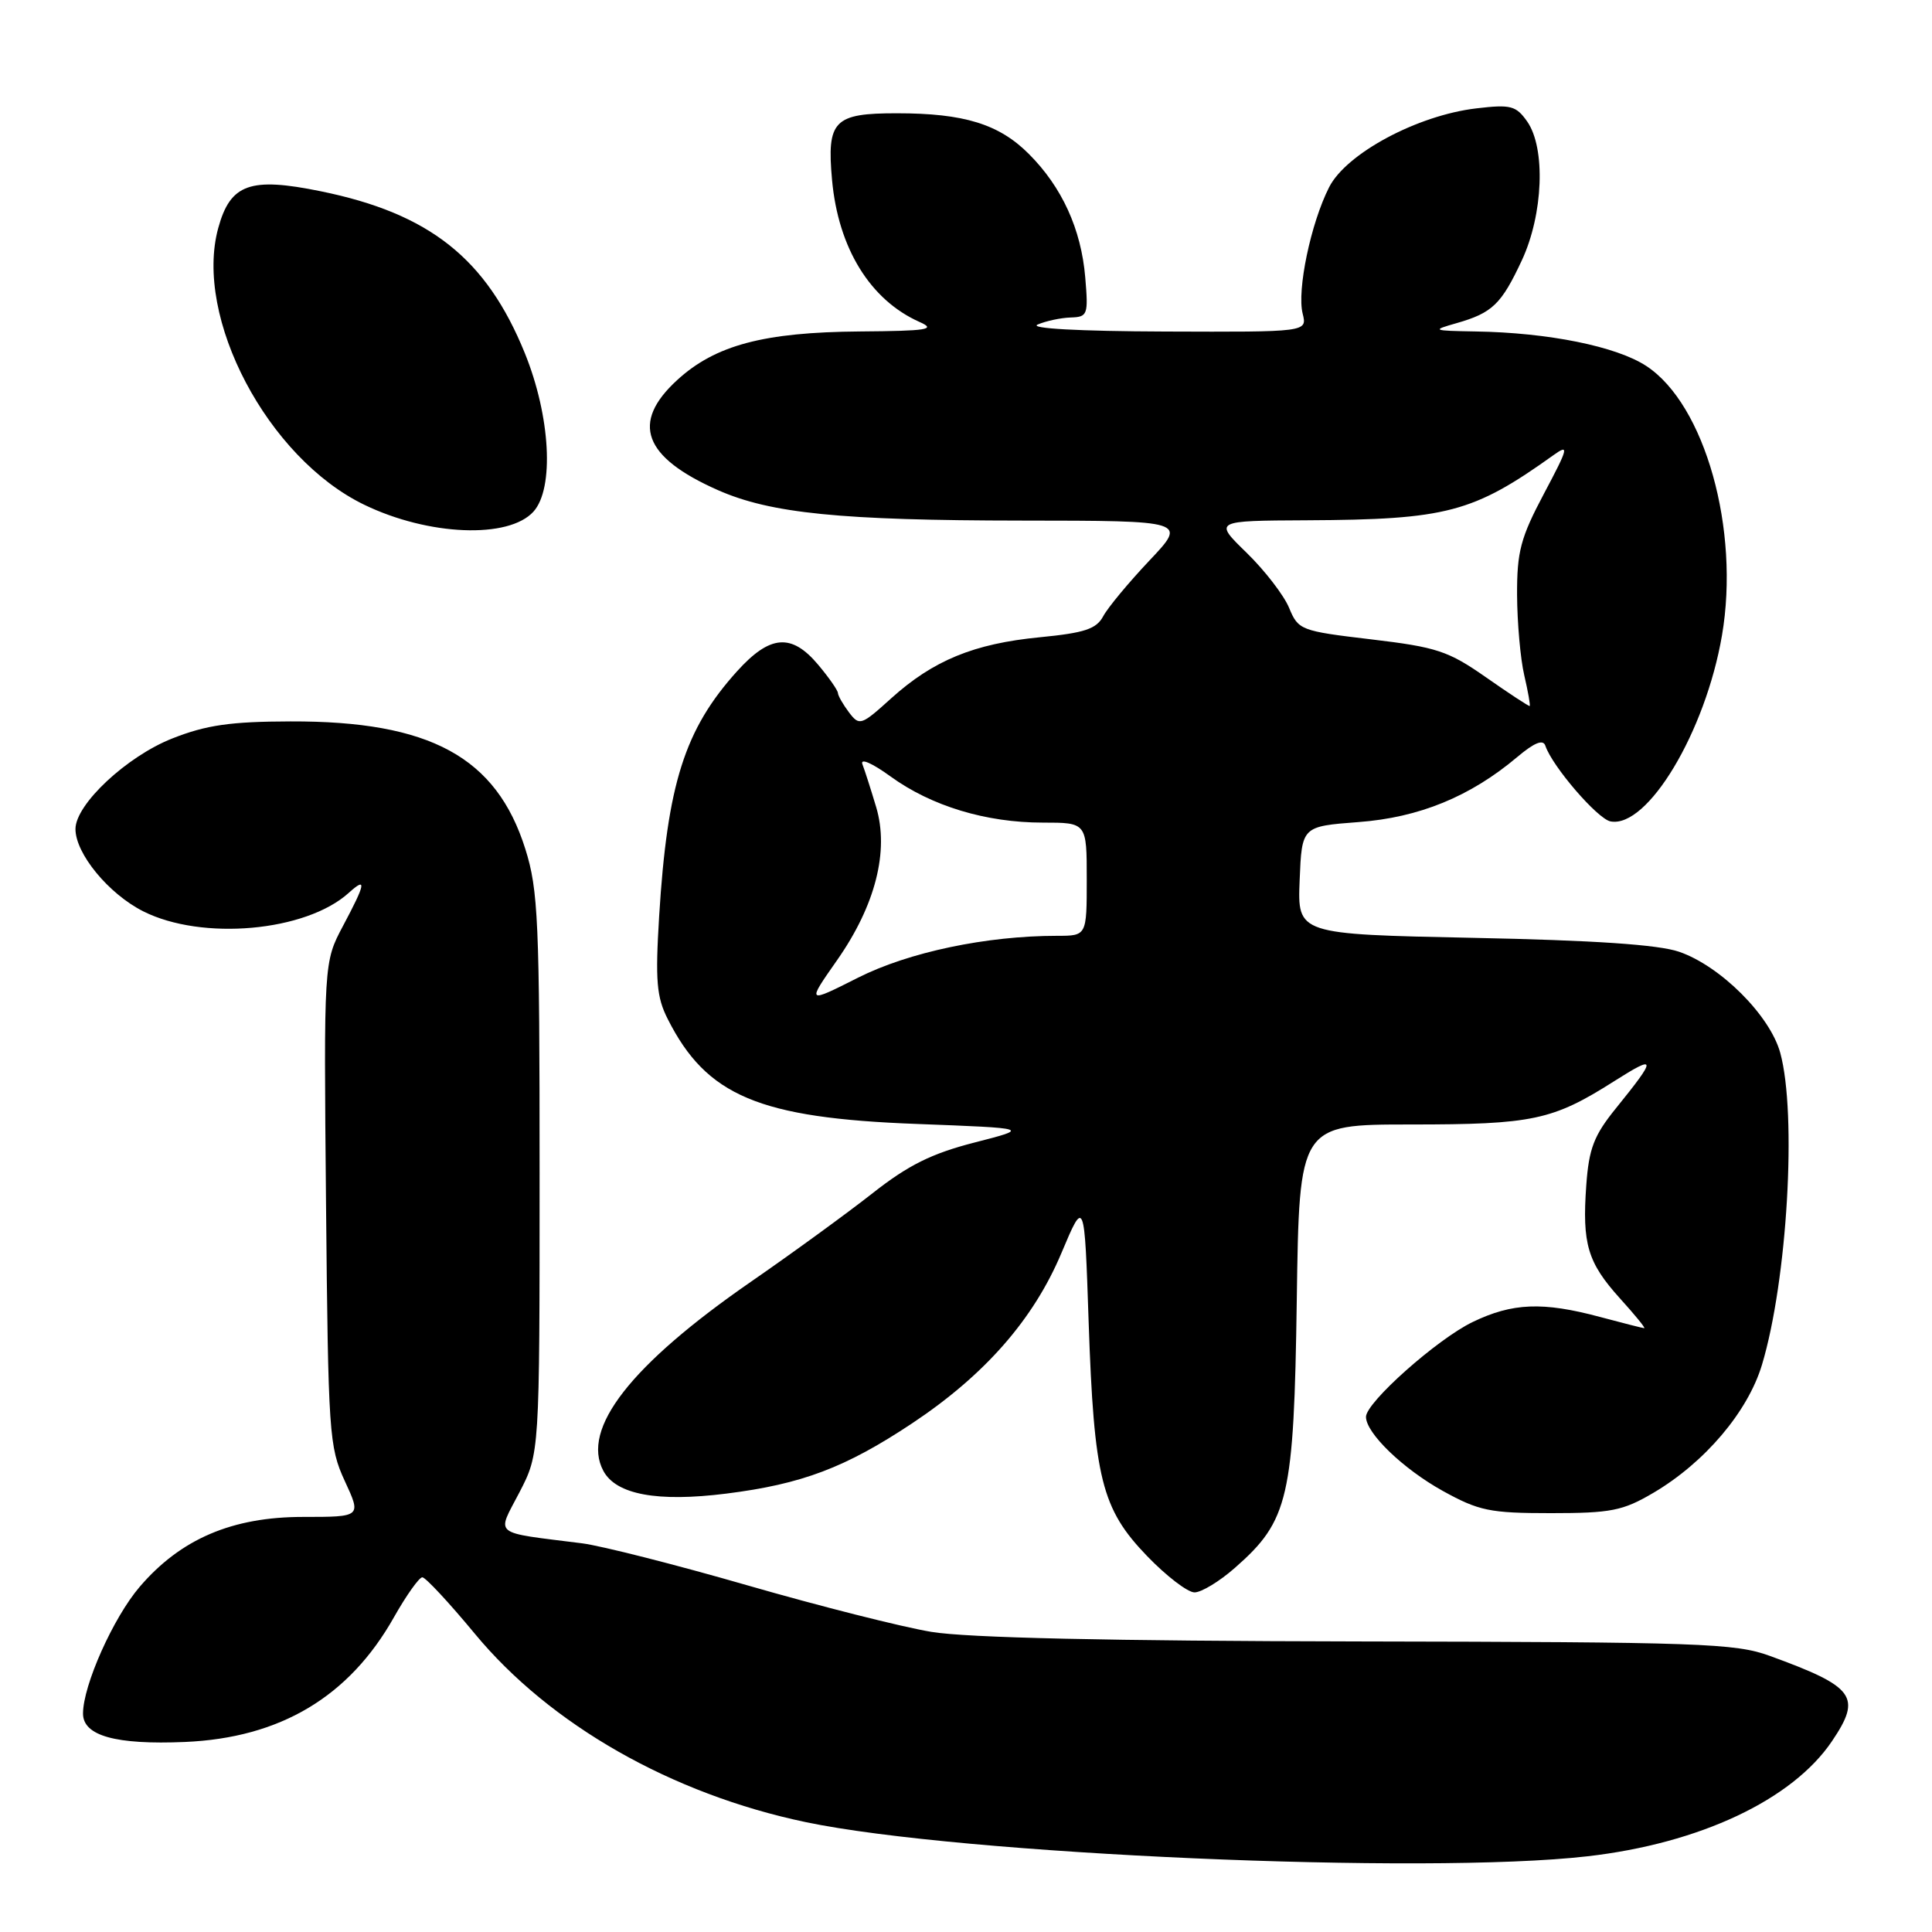 <?xml version="1.0" encoding="UTF-8" standalone="no"?>
<!DOCTYPE svg PUBLIC "-//W3C//DTD SVG 1.1//EN" "http://www.w3.org/Graphics/SVG/1.1/DTD/svg11.dtd" >
<svg xmlns="http://www.w3.org/2000/svg" xmlns:xlink="http://www.w3.org/1999/xlink" version="1.1" viewBox="0 0 256 256">
 <g >
 <path fill="currentColor"
d=" M 210.33 245.97 C 225.23 244.27 237.51 238.48 242.75 230.71 C 246.73 224.81 245.79 223.52 234.50 219.41 C 229.93 217.74 225.26 217.58 180.00 217.50 C 147.01 217.44 128.13 217.02 123.40 216.23 C 119.50 215.58 108.54 212.81 99.05 210.07 C 89.56 207.33 79.70 204.83 77.15 204.50 C 65.05 202.97 65.80 203.57 68.82 197.76 C 71.50 192.58 71.50 192.58 71.50 155.54 C 71.50 122.00 71.32 117.93 69.61 112.50 C 65.77 100.31 56.99 95.53 38.50 95.59 C 30.55 95.61 27.33 96.07 22.83 97.85 C 16.79 100.23 10.00 106.58 10.00 109.85 C 10.00 113.11 14.38 118.43 18.97 120.75 C 26.76 124.68 40.53 123.45 46.21 118.31 C 48.62 116.13 48.47 117.02 45.45 122.69 C 42.90 127.49 42.90 127.49 43.20 159.49 C 43.49 189.99 43.60 191.72 45.69 196.25 C 47.89 201.00 47.89 201.00 40.14 201.00 C 30.76 201.00 23.94 203.92 18.51 210.26 C 15.01 214.34 11.00 223.32 11.00 227.06 C 11.00 230.00 15.34 231.21 24.50 230.82 C 37.13 230.28 46.25 224.84 52.19 214.31 C 53.84 211.39 55.54 209.00 55.96 209.00 C 56.38 209.00 59.51 212.36 62.91 216.47 C 72.91 228.56 89.01 237.72 106.76 241.44 C 127.22 245.73 188.91 248.43 210.33 245.97 Z  M 163.63 207.75 C 170.77 201.49 171.45 198.51 171.83 172.25 C 172.16 149.00 172.16 149.00 186.93 149.00 C 203.09 149.00 205.72 148.44 213.83 143.30 C 219.55 139.67 219.59 140.09 214.13 146.84 C 211.21 150.44 210.54 152.17 210.19 157.05 C 209.63 164.83 210.36 167.28 214.64 172.03 C 216.62 174.21 218.07 175.99 217.87 175.99 C 217.66 175.98 215.03 175.31 212.00 174.50 C 204.43 172.47 200.40 172.63 195.12 175.18 C 190.41 177.46 181.00 185.83 181.00 187.74 C 181.00 189.90 185.91 194.63 191.17 197.55 C 195.97 200.20 197.40 200.50 205.50 200.50 C 213.46 200.50 215.03 200.19 219.06 197.82 C 225.88 193.81 231.60 187.07 233.47 180.84 C 236.83 169.68 238.12 147.62 235.89 139.50 C 234.53 134.55 227.96 127.99 222.48 126.11 C 219.75 125.17 211.16 124.59 195.21 124.27 C 171.92 123.79 171.92 123.79 172.21 116.64 C 172.50 109.50 172.50 109.50 180.00 108.93 C 188.04 108.33 194.81 105.56 201.03 100.32 C 203.33 98.38 204.48 97.93 204.77 98.82 C 205.68 101.54 211.68 108.51 213.40 108.84 C 218.30 109.78 225.98 96.98 228.17 84.20 C 230.57 70.20 225.92 53.60 218.15 48.50 C 214.20 45.90 205.16 44.07 195.50 43.92 C 189.77 43.82 189.66 43.77 193.00 42.82 C 197.75 41.46 198.93 40.32 201.65 34.50 C 204.49 28.41 204.83 19.63 202.36 16.10 C 200.88 14.00 200.19 13.82 195.62 14.36 C 187.80 15.28 178.37 20.34 176.11 24.82 C 173.68 29.61 171.83 38.47 172.61 41.56 C 173.22 44.00 173.22 44.00 154.36 43.93 C 142.89 43.89 136.28 43.52 137.50 43.00 C 138.60 42.53 140.57 42.11 141.87 42.07 C 144.12 42.00 144.22 41.72 143.80 36.75 C 143.26 30.35 140.71 24.78 136.33 20.40 C 132.38 16.44 127.74 15.01 118.87 15.01 C 110.49 15.00 109.54 15.98 110.25 23.84 C 111.07 32.88 115.30 39.75 121.84 42.66 C 124.11 43.66 122.94 43.85 113.93 43.92 C 101.21 44.02 94.78 45.73 89.73 50.36 C 83.56 56.01 85.24 60.57 95.12 64.94 C 102.11 68.03 111.40 68.96 135.40 68.98 C 157.29 69.00 157.29 69.00 152.30 74.28 C 149.56 77.18 146.81 80.49 146.19 81.64 C 145.28 83.35 143.73 83.86 137.79 84.44 C 129.04 85.29 123.67 87.50 118.09 92.53 C 114.10 96.14 113.88 96.21 112.50 94.40 C 111.71 93.35 111.05 92.20 111.03 91.83 C 111.01 91.46 109.83 89.77 108.41 88.08 C 104.88 83.88 102.03 84.11 97.66 88.95 C 90.72 96.64 88.42 103.88 87.34 121.41 C 86.82 129.94 87.00 132.12 88.48 135.03 C 93.62 145.22 100.58 148.15 121.50 148.93 C 136.50 149.50 136.50 149.50 129.13 151.39 C 123.44 152.85 120.36 154.38 115.63 158.10 C 112.26 160.75 105.00 166.04 99.50 169.84 C 83.57 180.86 76.96 189.33 79.95 194.90 C 81.63 198.04 87.11 199.06 96.24 197.91 C 106.26 196.65 112.01 194.48 120.86 188.60 C 130.50 182.19 136.95 174.82 140.65 166.02 C 143.70 158.78 143.70 158.78 144.25 175.14 C 144.96 195.92 145.96 199.92 151.98 206.17 C 154.54 208.83 157.37 211.00 158.28 211.00 C 159.19 211.00 161.60 209.54 163.63 207.75 Z  M 70.69 67.79 C 73.46 64.71 72.94 55.17 69.54 46.79 C 64.45 34.25 56.92 28.28 42.48 25.34 C 33.14 23.43 30.52 24.37 28.92 30.21 C 25.66 42.08 35.47 60.69 48.26 66.88 C 56.77 71.00 67.40 71.43 70.69 67.79 Z  M 110.91 127.24 C 116.00 119.98 117.84 112.75 116.09 106.92 C 115.41 104.65 114.60 102.11 114.28 101.28 C 113.94 100.41 115.53 101.09 118.01 102.89 C 123.42 106.81 130.65 109.00 138.18 109.00 C 144.00 109.00 144.00 109.00 144.00 116.50 C 144.00 124.00 144.00 124.00 140.07 124.00 C 130.71 124.00 120.42 126.16 113.69 129.55 C 106.89 132.98 106.89 132.98 110.91 127.24 Z  M 196.92 89.76 C 191.90 86.25 190.38 85.75 181.70 84.72 C 172.33 83.61 172.03 83.49 170.81 80.54 C 170.12 78.87 167.59 75.59 165.19 73.25 C 160.82 69.00 160.82 69.00 173.16 68.94 C 191.70 68.85 195.19 67.93 205.84 60.31 C 207.95 58.80 207.83 59.30 204.59 65.40 C 201.49 71.24 201.00 73.08 201.02 78.83 C 201.04 82.50 201.46 87.29 201.97 89.47 C 202.48 91.66 202.80 93.49 202.69 93.55 C 202.59 93.61 199.99 91.91 196.92 89.76 Z "/>
</g>
</svg>